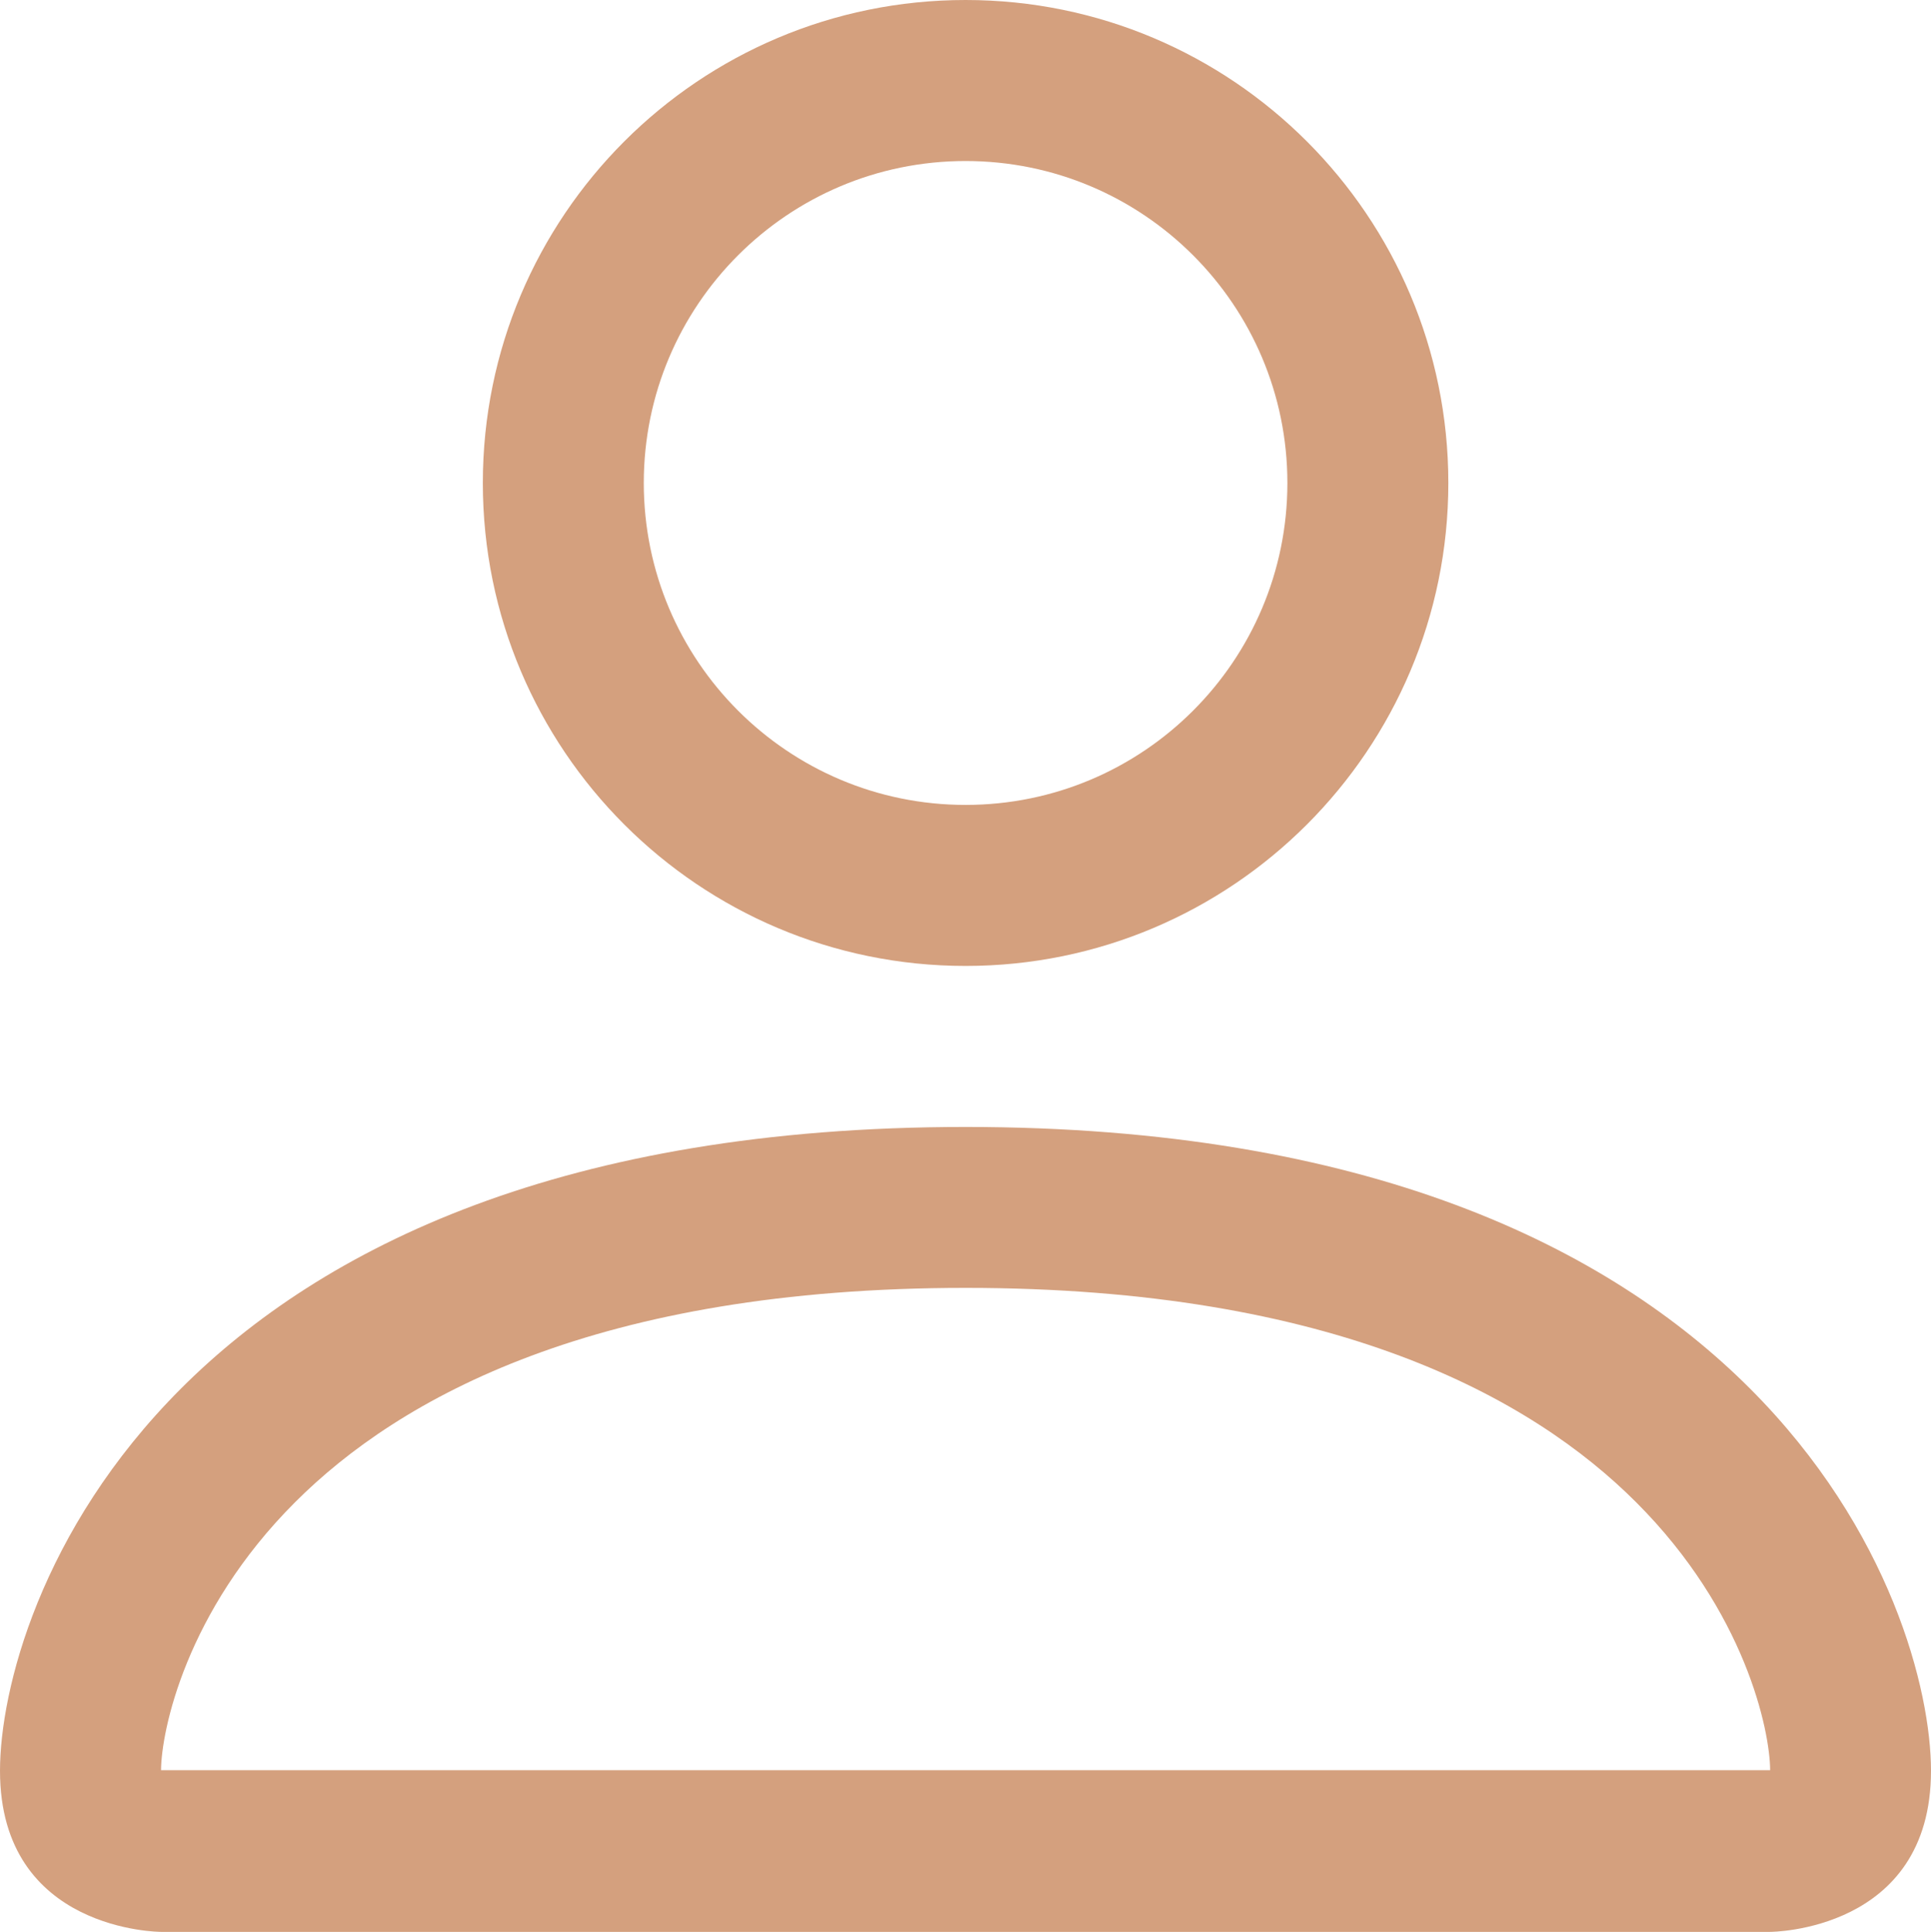 <?xml version="1.0" encoding="UTF-8"?>
<!DOCTYPE svg PUBLIC "-//W3C//DTD SVG 1.1//EN" "http://www.w3.org/Graphics/SVG/1.1/DTD/svg11.dtd">
<!-- Creator: CorelDRAW 2018 (64-Bit) -->
<svg xmlns="http://www.w3.org/2000/svg" xml:space="preserve" width="44.84mm" height="44.855mm" version="1.1" style="shape-rendering:geometricPrecision; text-rendering:geometricPrecision; image-rendering:optimizeQuality; fill-rule:evenodd; clip-rule:evenodd"
viewBox="0 0 9928.89 9932.24"
 xmlns:xlink="http://www.w3.org/1999/xlink">
 <defs>
  <style type="text/css">
   <![CDATA[
    .fil0 {fill:#D4A07E}
   ]]>
  </style>
 </defs>
 <g id="Layer_x0020_1">
  <path class="fil0" d="M4964.86 4966.14c1370.91,0 2482.23,-1111.72 2482.23,-2483.09 0,-1371.33 -1111.32,-2483.05 -2482.23,-2483.05 -1370.88,0 -2482.21,1111.72 -2482.21,2483.05 0,1371.37 1111.32,2483.09 2482.21,2483.09zm1654.69 -2483.09c0,914.16 -740.84,1655.22 -1654.69,1655.22 -913.87,0 -1654.65,-741.07 -1654.65,-1655.22 0,-914.16 740.78,-1655.22 1654.65,-1655.22 913.85,0 1654.69,741.07 1654.69,1655.22zm3309.34 6621.36c0,827.82 -827.11,827.82 -827.11,827.82l-8274.22 0c0,0 -827.56,0 -827.56,-827.82 0,-827.8 827.56,-3310.45 4964.43,-3310.45 4136.9,0 4964.46,2482.65 4964.46,3310.45zm-827.11 -3.3c-0.84,-203.63 -127.5,-816.29 -688.54,-1377.08 -539.21,-539.81 -1554.74,-1102.66 -3448.38,-1102.66 -1894.9,0 -2909.15,562.86 -3448.36,1102.66 -561.02,560.8 -686.88,1173.46 -688.54,1377.08l8273.82 0zm0 0z"/>
 </g>
</svg>
